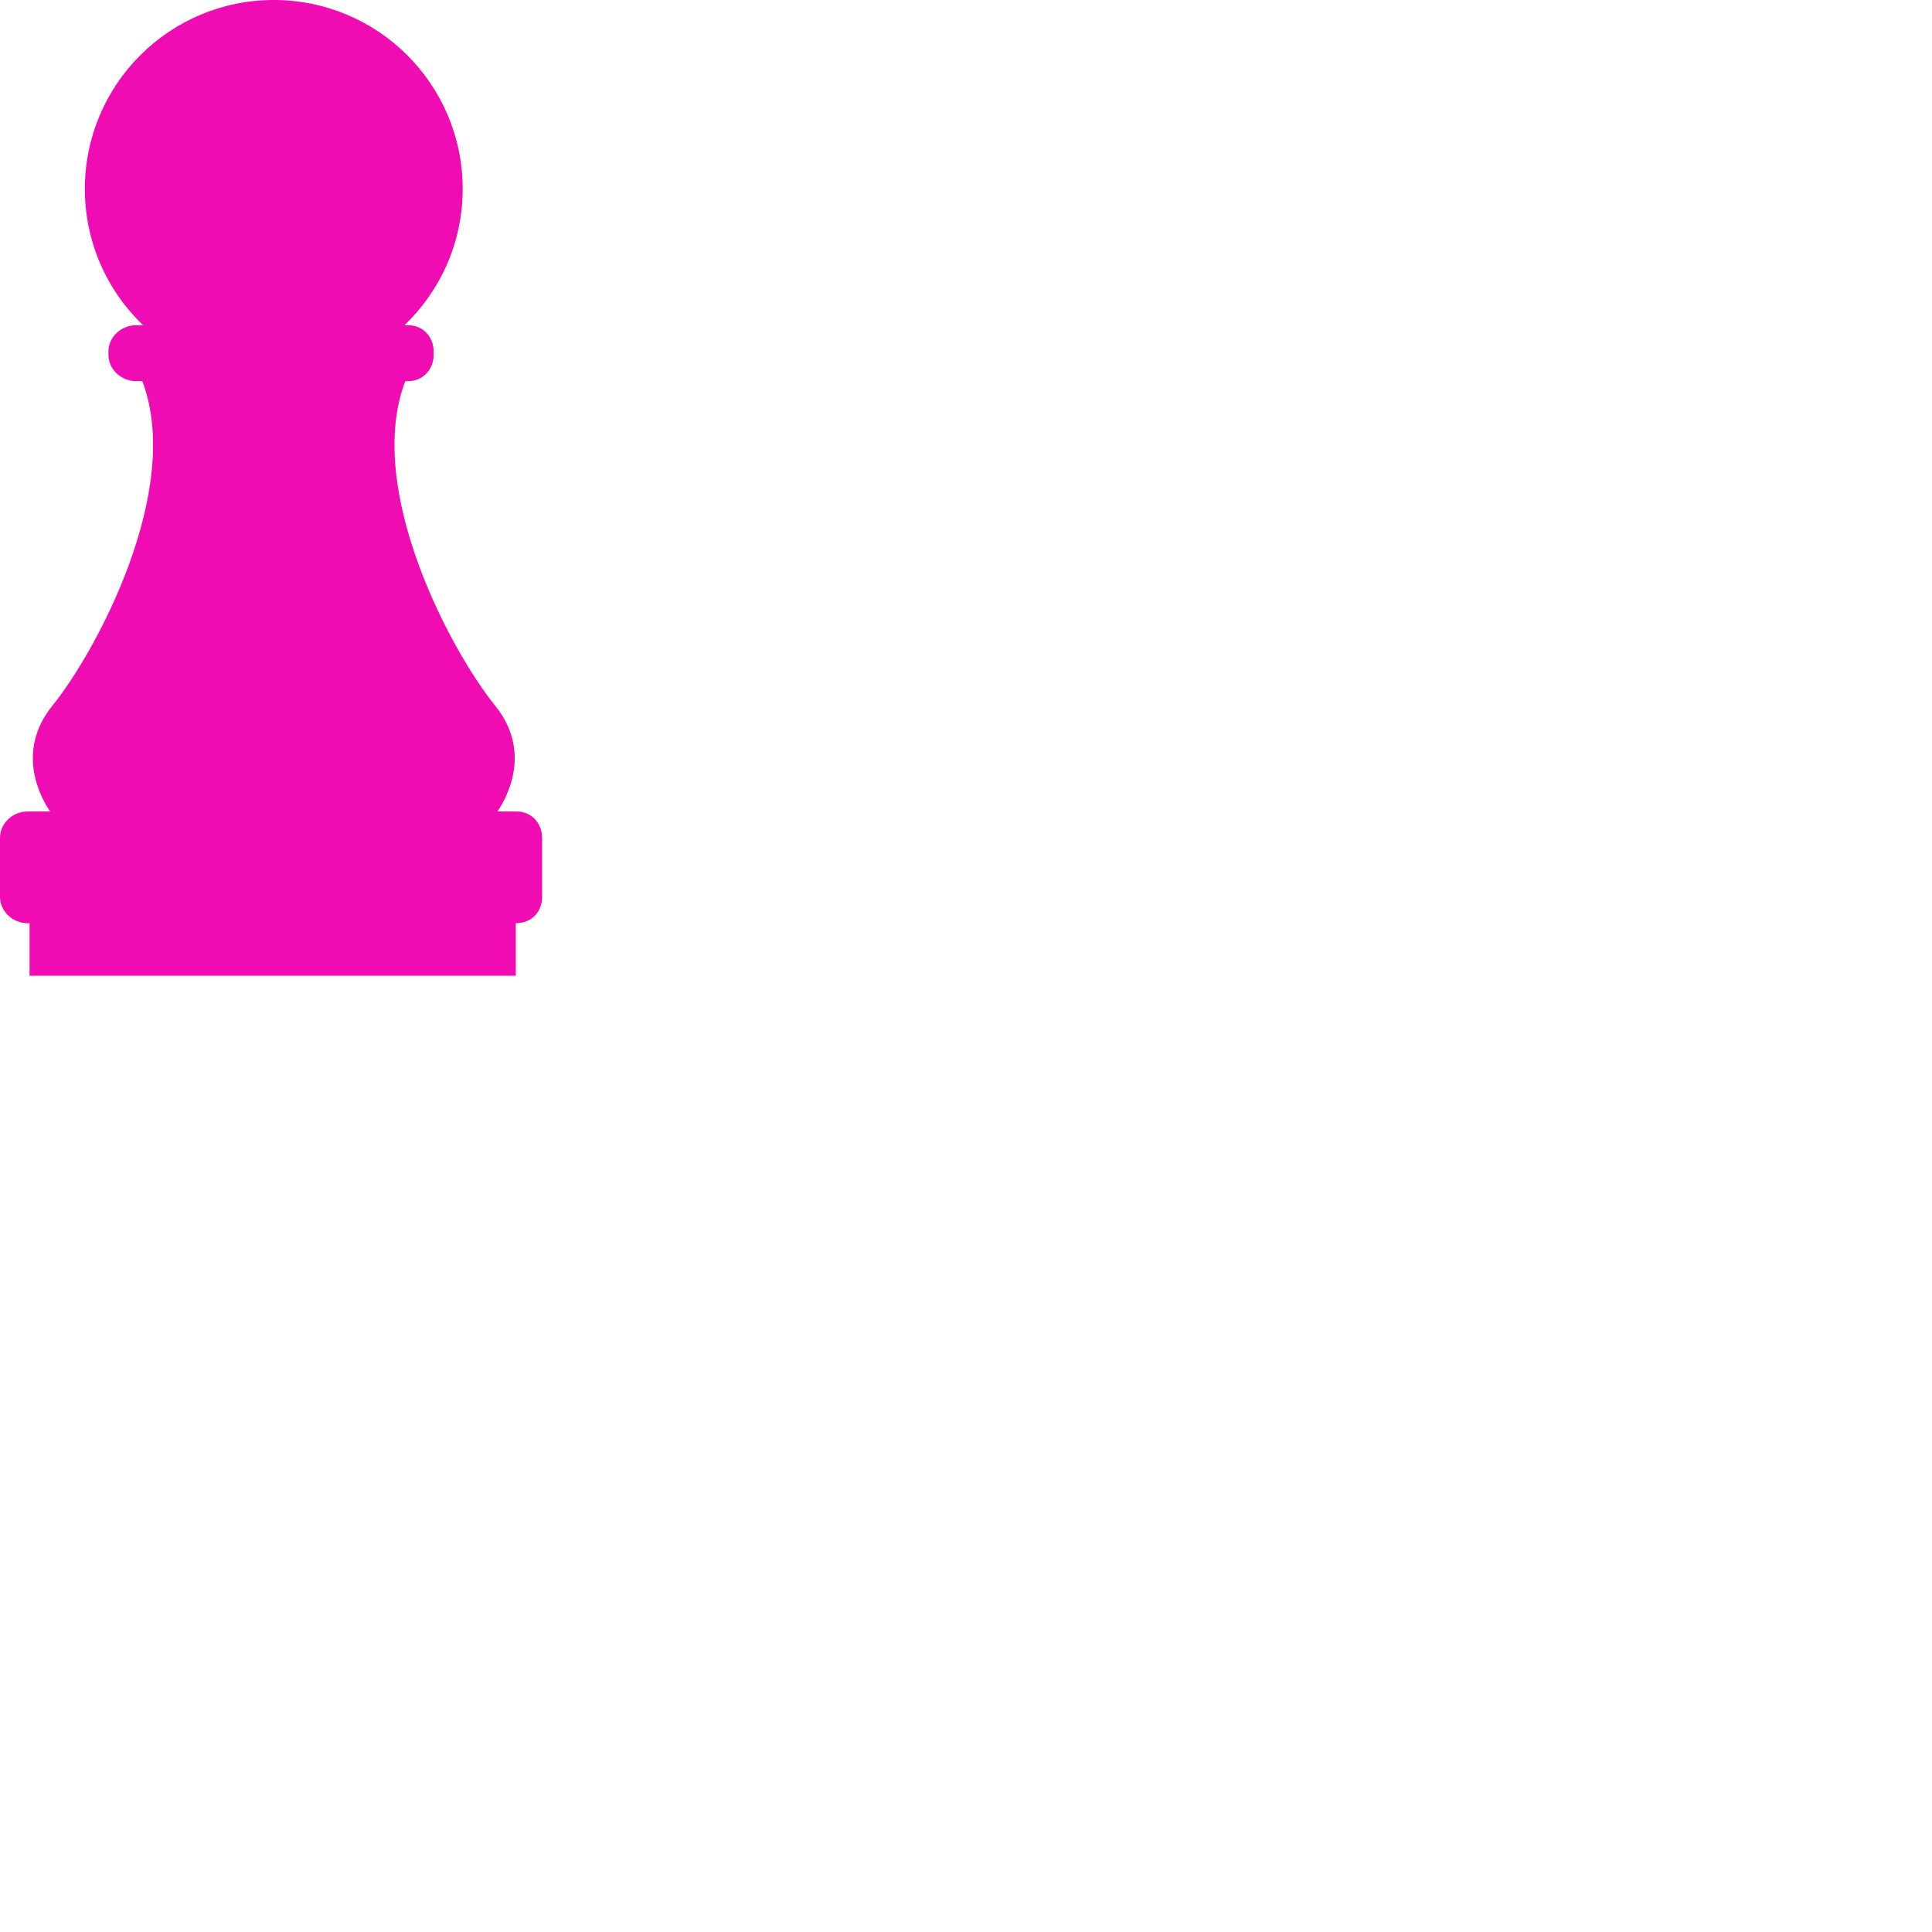 <?xml version="1.0" encoding="utf-8"?>
<svg version="1.1" id="Capa_1" x="0px" y="0px" viewBox="0 0 297 297" style="enable-background:new 0 0 297 297;" xmlns="http://www.w3.org/2000/svg" xmlns:bx="https://boxy-svg.com">
  <g>
    <path d="M 79.461 124.748 L 76.468 124.748 C 77.785 122.823 81.922 115.645 76.101 108.461 C 69.367 100.148 55.968 75.255 62.301 58.586 L 62.795 58.586 C 65.026 58.586 66.667 56.777 66.667 54.546 L 66.667 54.041 C 66.667 51.809 65.026 50 62.795 50 L 62.176 50 C 67.69 44.714 71.128 37.281 71.128 29.041 C 71.128 13.002 58.126 0 42.088 0 C 26.049 0 13.047 13.002 13.047 29.041 C 13.047 37.281 16.486 44.714 21.999 50 L 20.876 50 C 18.644 50 16.667 51.809 16.667 54.041 L 16.667 54.546 C 16.667 56.777 18.644 58.586 20.876 58.586 L 21.875 58.586 C 28.208 75.255 14.809 100.148 8.075 108.461 C 2.255 115.645 6.391 122.823 7.708 124.748 L 4.209 124.748 C 1.978 124.748 0 126.557 0 128.788 L 0 137.879 C 0 140.11 1.978 141.919 4.209 141.919 L 4.546 141.919 L 4.546 150 L 79.293 150 L 79.293 141.919 C 81.818 141.919 83.334 140.11 83.334 137.879 L 83.334 128.788 C 83.334 126.557 81.693 124.748 79.461 124.748 Z" style="fill: rgb(240, 12, 179);" bx:origin="0 0"/>
  </g>
  <g/>
  <g/>
  <g/>
  <g/>
  <g/>
  <g/>
  <g/>
  <g/>
  <g/>
  <g/>
  <g/>
  <g/>
  <g/>
  <g/>
  <g/>
</svg>